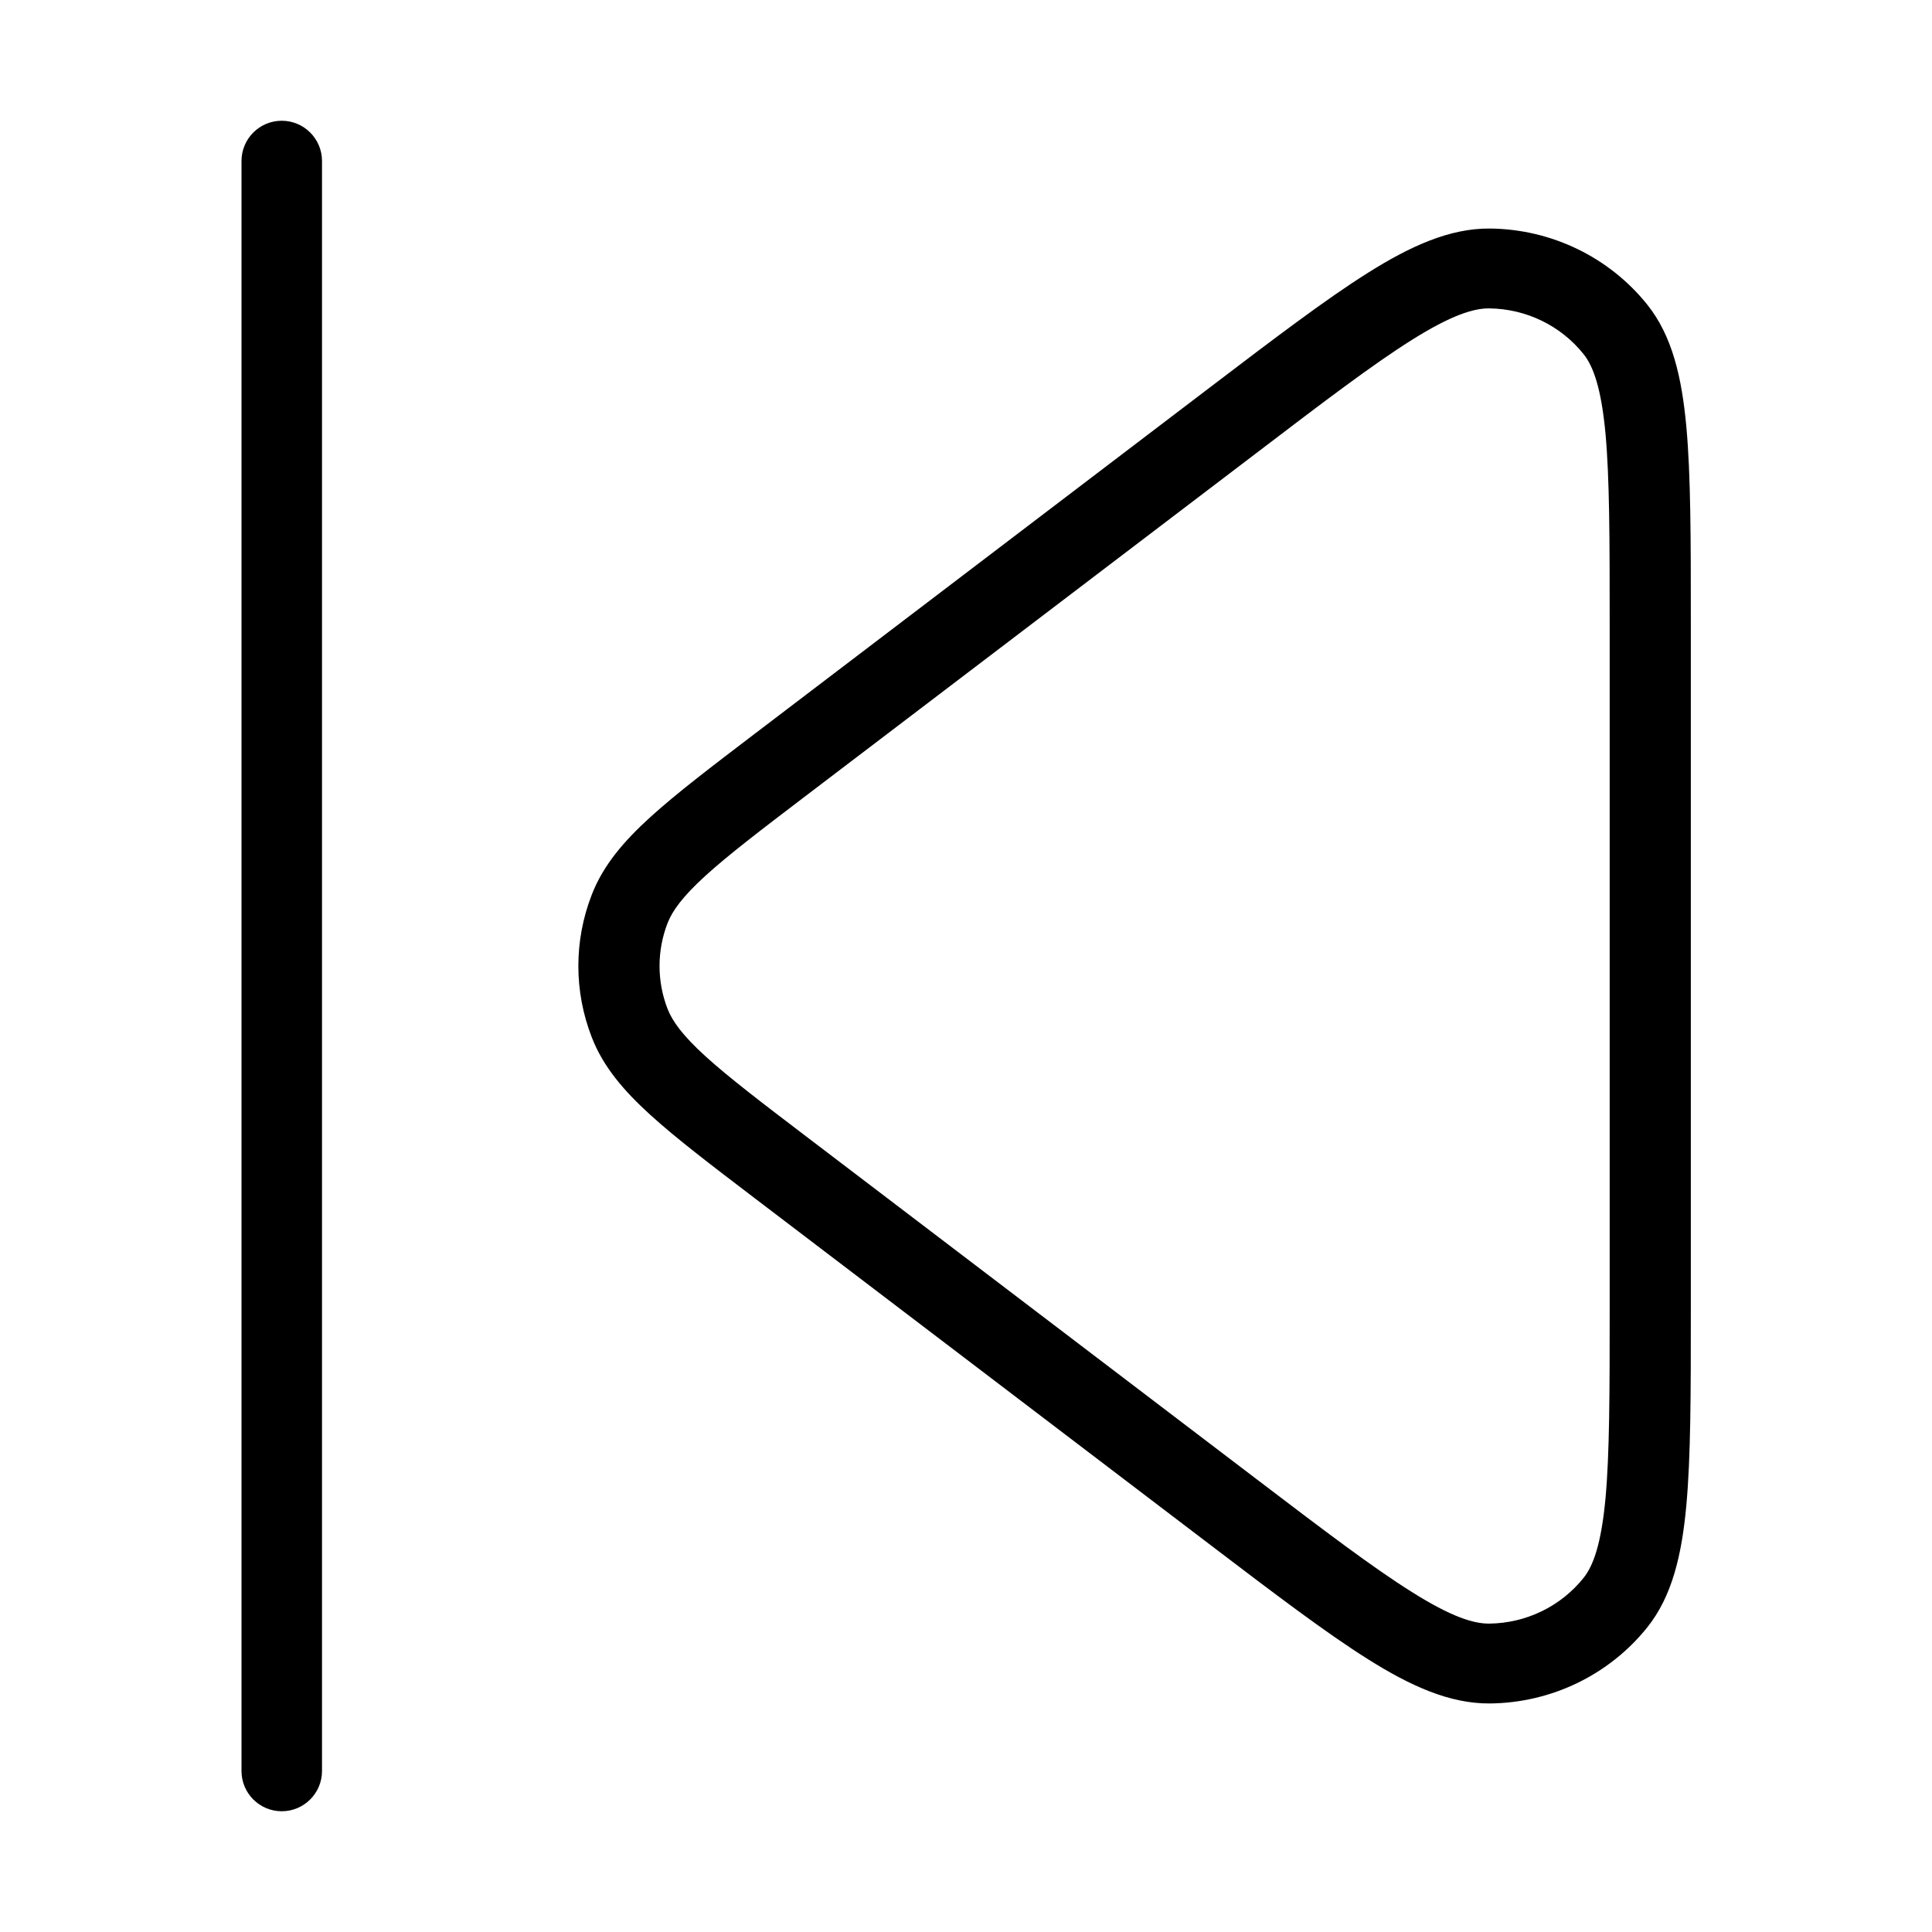 <svg width="24" height="24" viewBox="0 0 24 24" fill="none" xmlns="http://www.w3.org/2000/svg">
<path d="M3 2C3 1.724 3.224 1.5 3.5 1.5C3.776 1.5 4 1.724 4 2V22C4 22.276 3.776 22.5 3.5 22.5C3.224 22.5 3 22.276 3 22V2Z" fill="black"/>
<path fill-rule="evenodd" clip-rule="evenodd" d="M9.381 9.111C8.836 9.526 8.4 9.858 8.077 10.152C7.748 10.451 7.492 10.75 7.351 11.115C7.129 11.685 7.129 12.315 7.351 12.885C7.492 13.25 7.748 13.549 8.077 13.848C8.4 14.142 8.836 14.474 9.381 14.889L15.015 19.176C15.831 19.797 16.472 20.284 16.996 20.613C17.517 20.94 18.006 21.166 18.511 21.161C19.272 21.153 19.989 20.806 20.461 20.218C20.774 19.829 20.892 19.31 20.948 18.704C21.004 18.095 21.004 17.298 21.004 16.282V7.717C21.004 6.702 21.004 5.905 20.948 5.296C20.892 4.69 20.774 4.171 20.461 3.782C19.989 3.194 19.272 2.847 18.511 2.839C18.006 2.834 17.517 3.06 16.996 3.387C16.472 3.716 15.831 4.203 15.015 4.824L9.381 9.111ZM8.292 11.469C8.353 11.313 8.479 11.138 8.762 10.88C9.048 10.62 9.448 10.314 10.017 9.881L15.61 5.626C16.452 4.984 17.057 4.525 17.538 4.223C18.025 3.917 18.304 3.829 18.5 3.831C18.957 3.836 19.387 4.044 19.67 4.397C19.792 4.548 19.891 4.819 19.944 5.386C19.995 5.945 19.996 6.696 19.996 7.744V16.256C19.996 17.304 19.995 18.055 19.944 18.614C19.891 19.181 19.792 19.452 19.67 19.603C19.387 19.956 18.957 20.164 18.5 20.169C18.304 20.171 18.025 20.083 17.538 19.776C17.057 19.475 16.452 19.016 15.61 18.375L10.017 14.119C9.448 13.686 9.048 13.38 8.762 13.12C8.479 12.862 8.353 12.687 8.292 12.531C8.16 12.189 8.16 11.811 8.292 11.469Z" fill="black"/>
</svg>
